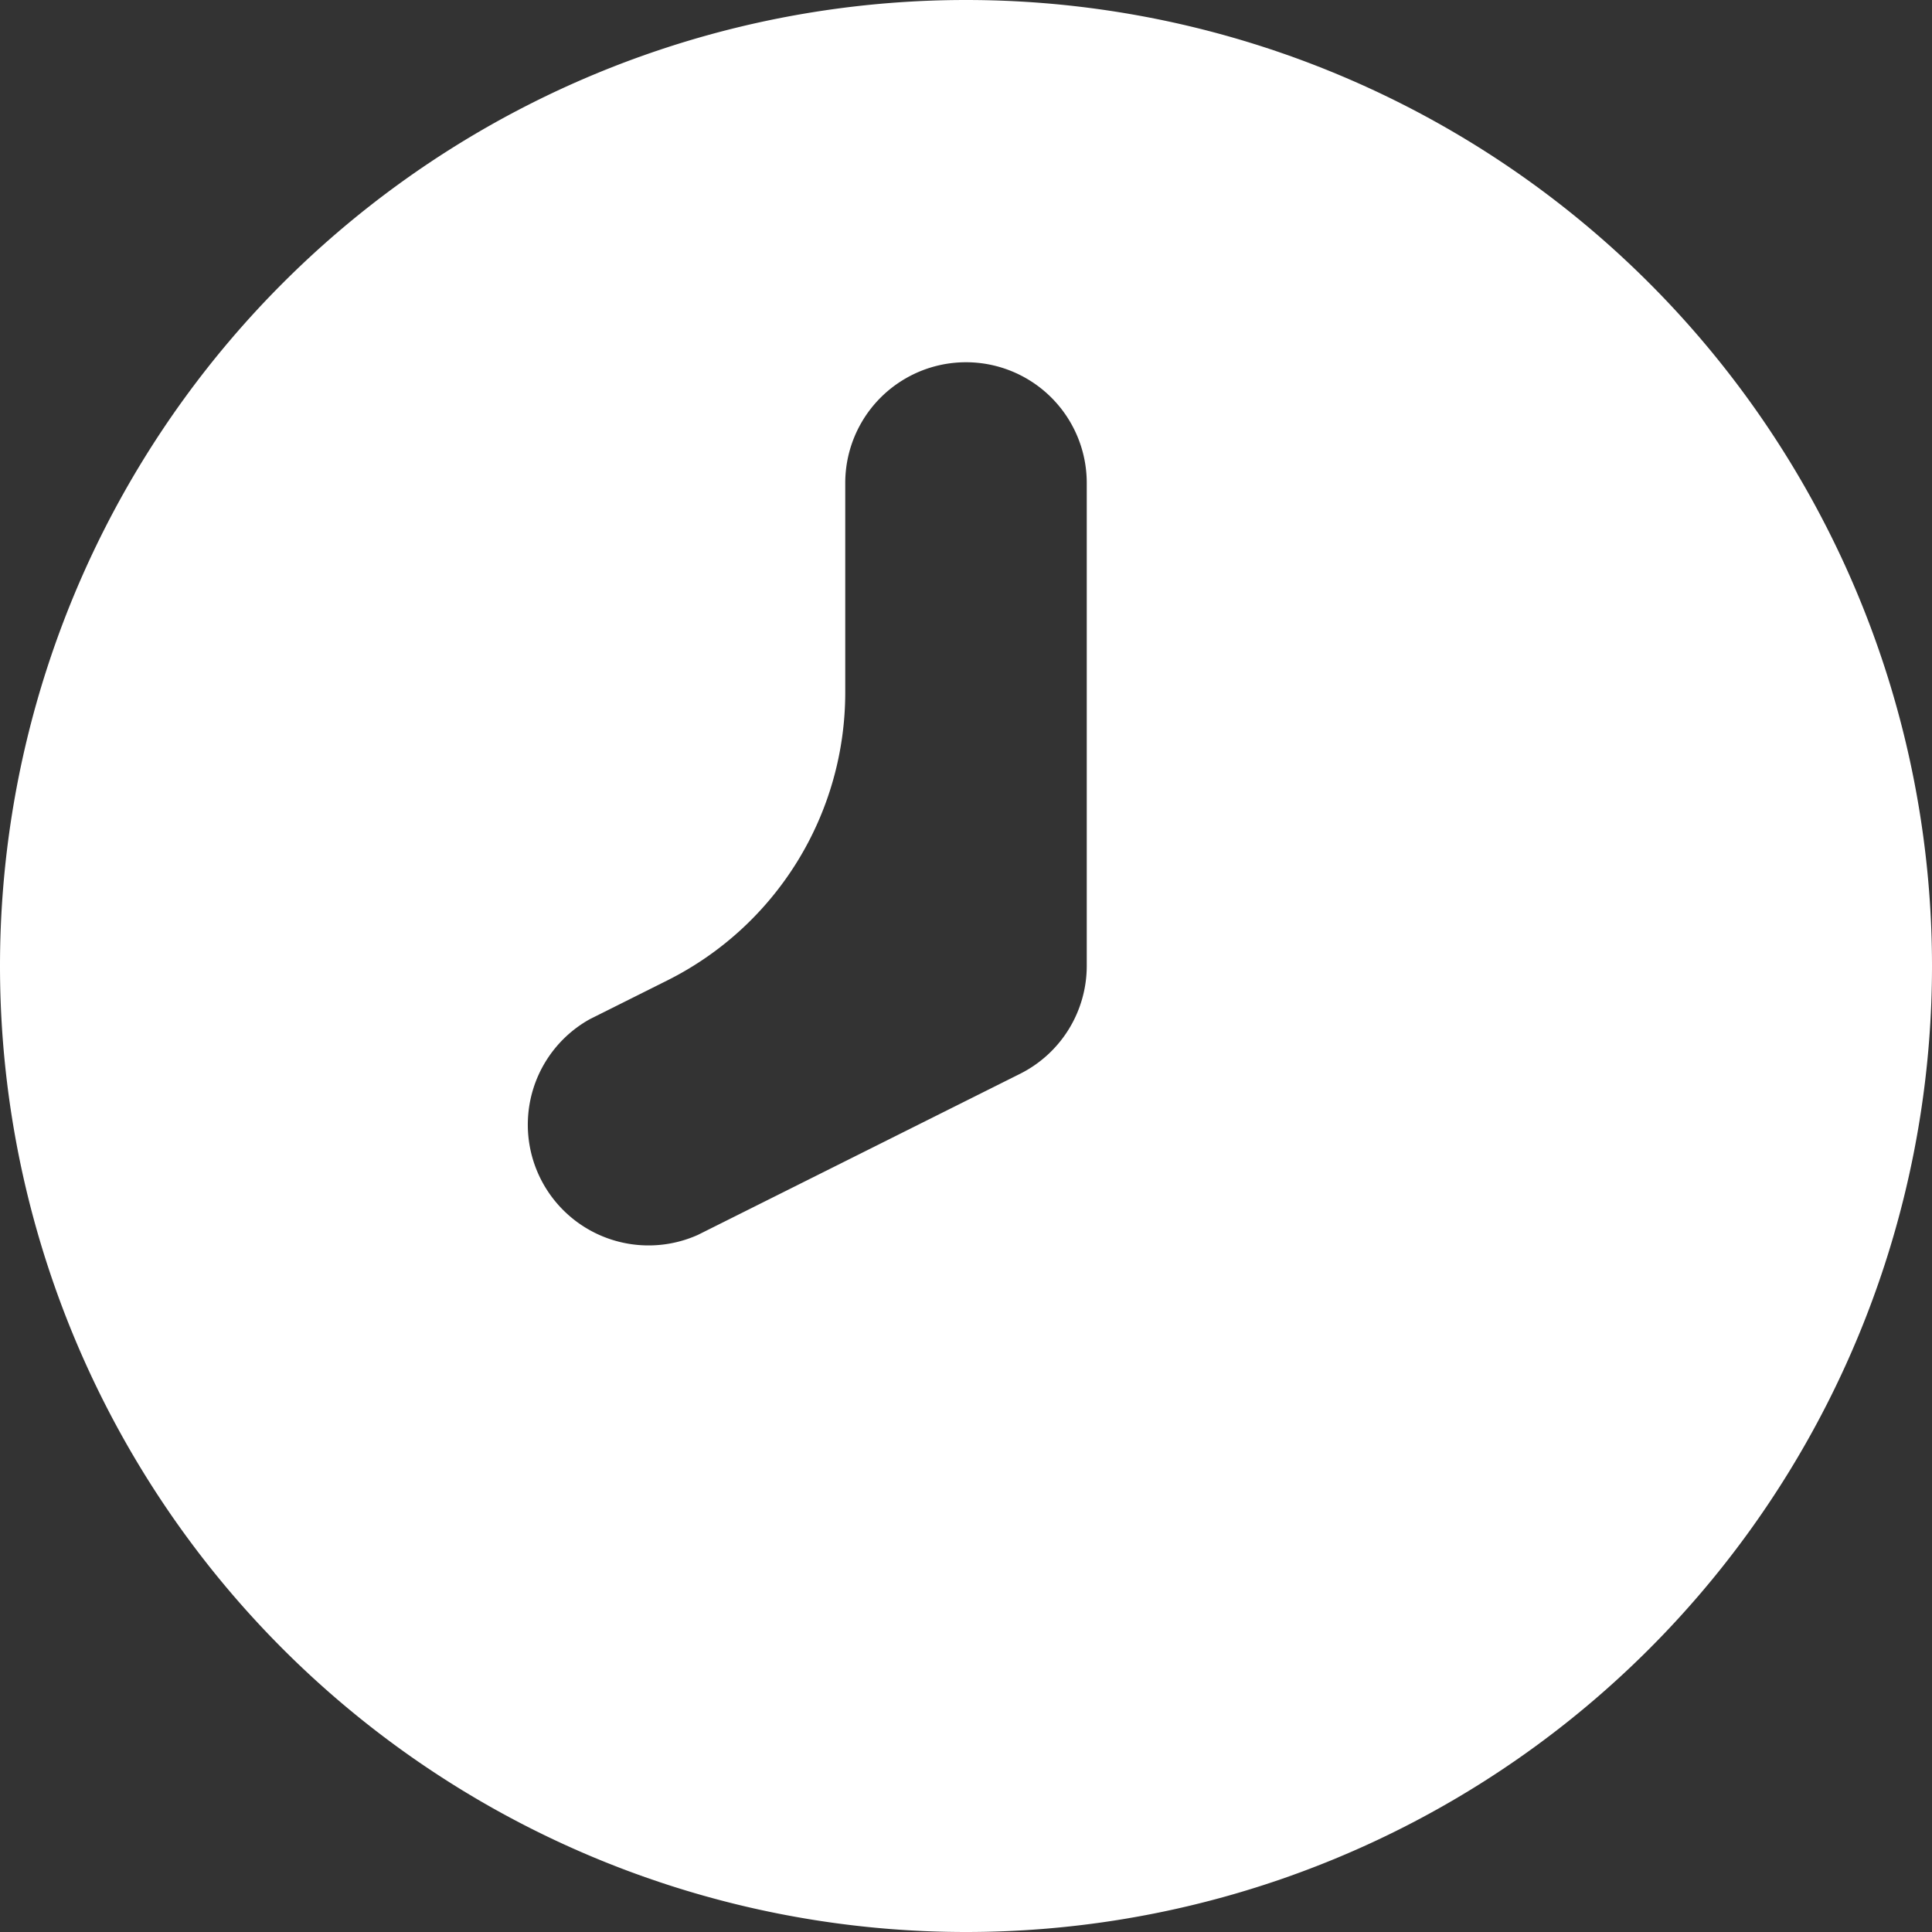 <svg width="12" height="12" viewBox="0 0 12 12" fill="none" xmlns="http://www.w3.org/2000/svg"><rect x="0" y="0" width="12" height="12" fill="#333333" stroke="none"/><path fill-rule="evenodd" clip-rule="evenodd" d="M6 12A6 6 0 1 0 6 0a6 6 0 0 0 0 12zm.75-9a.75.75 0 0 0-1.5 0v1.3a2 2 0 0 1-1.106 1.79l-.48.24a.75.75 0 0 0 .671 1.34l2-1A.75.75 0 0 0 6.75 6V3z" fill="#fff"/></svg>